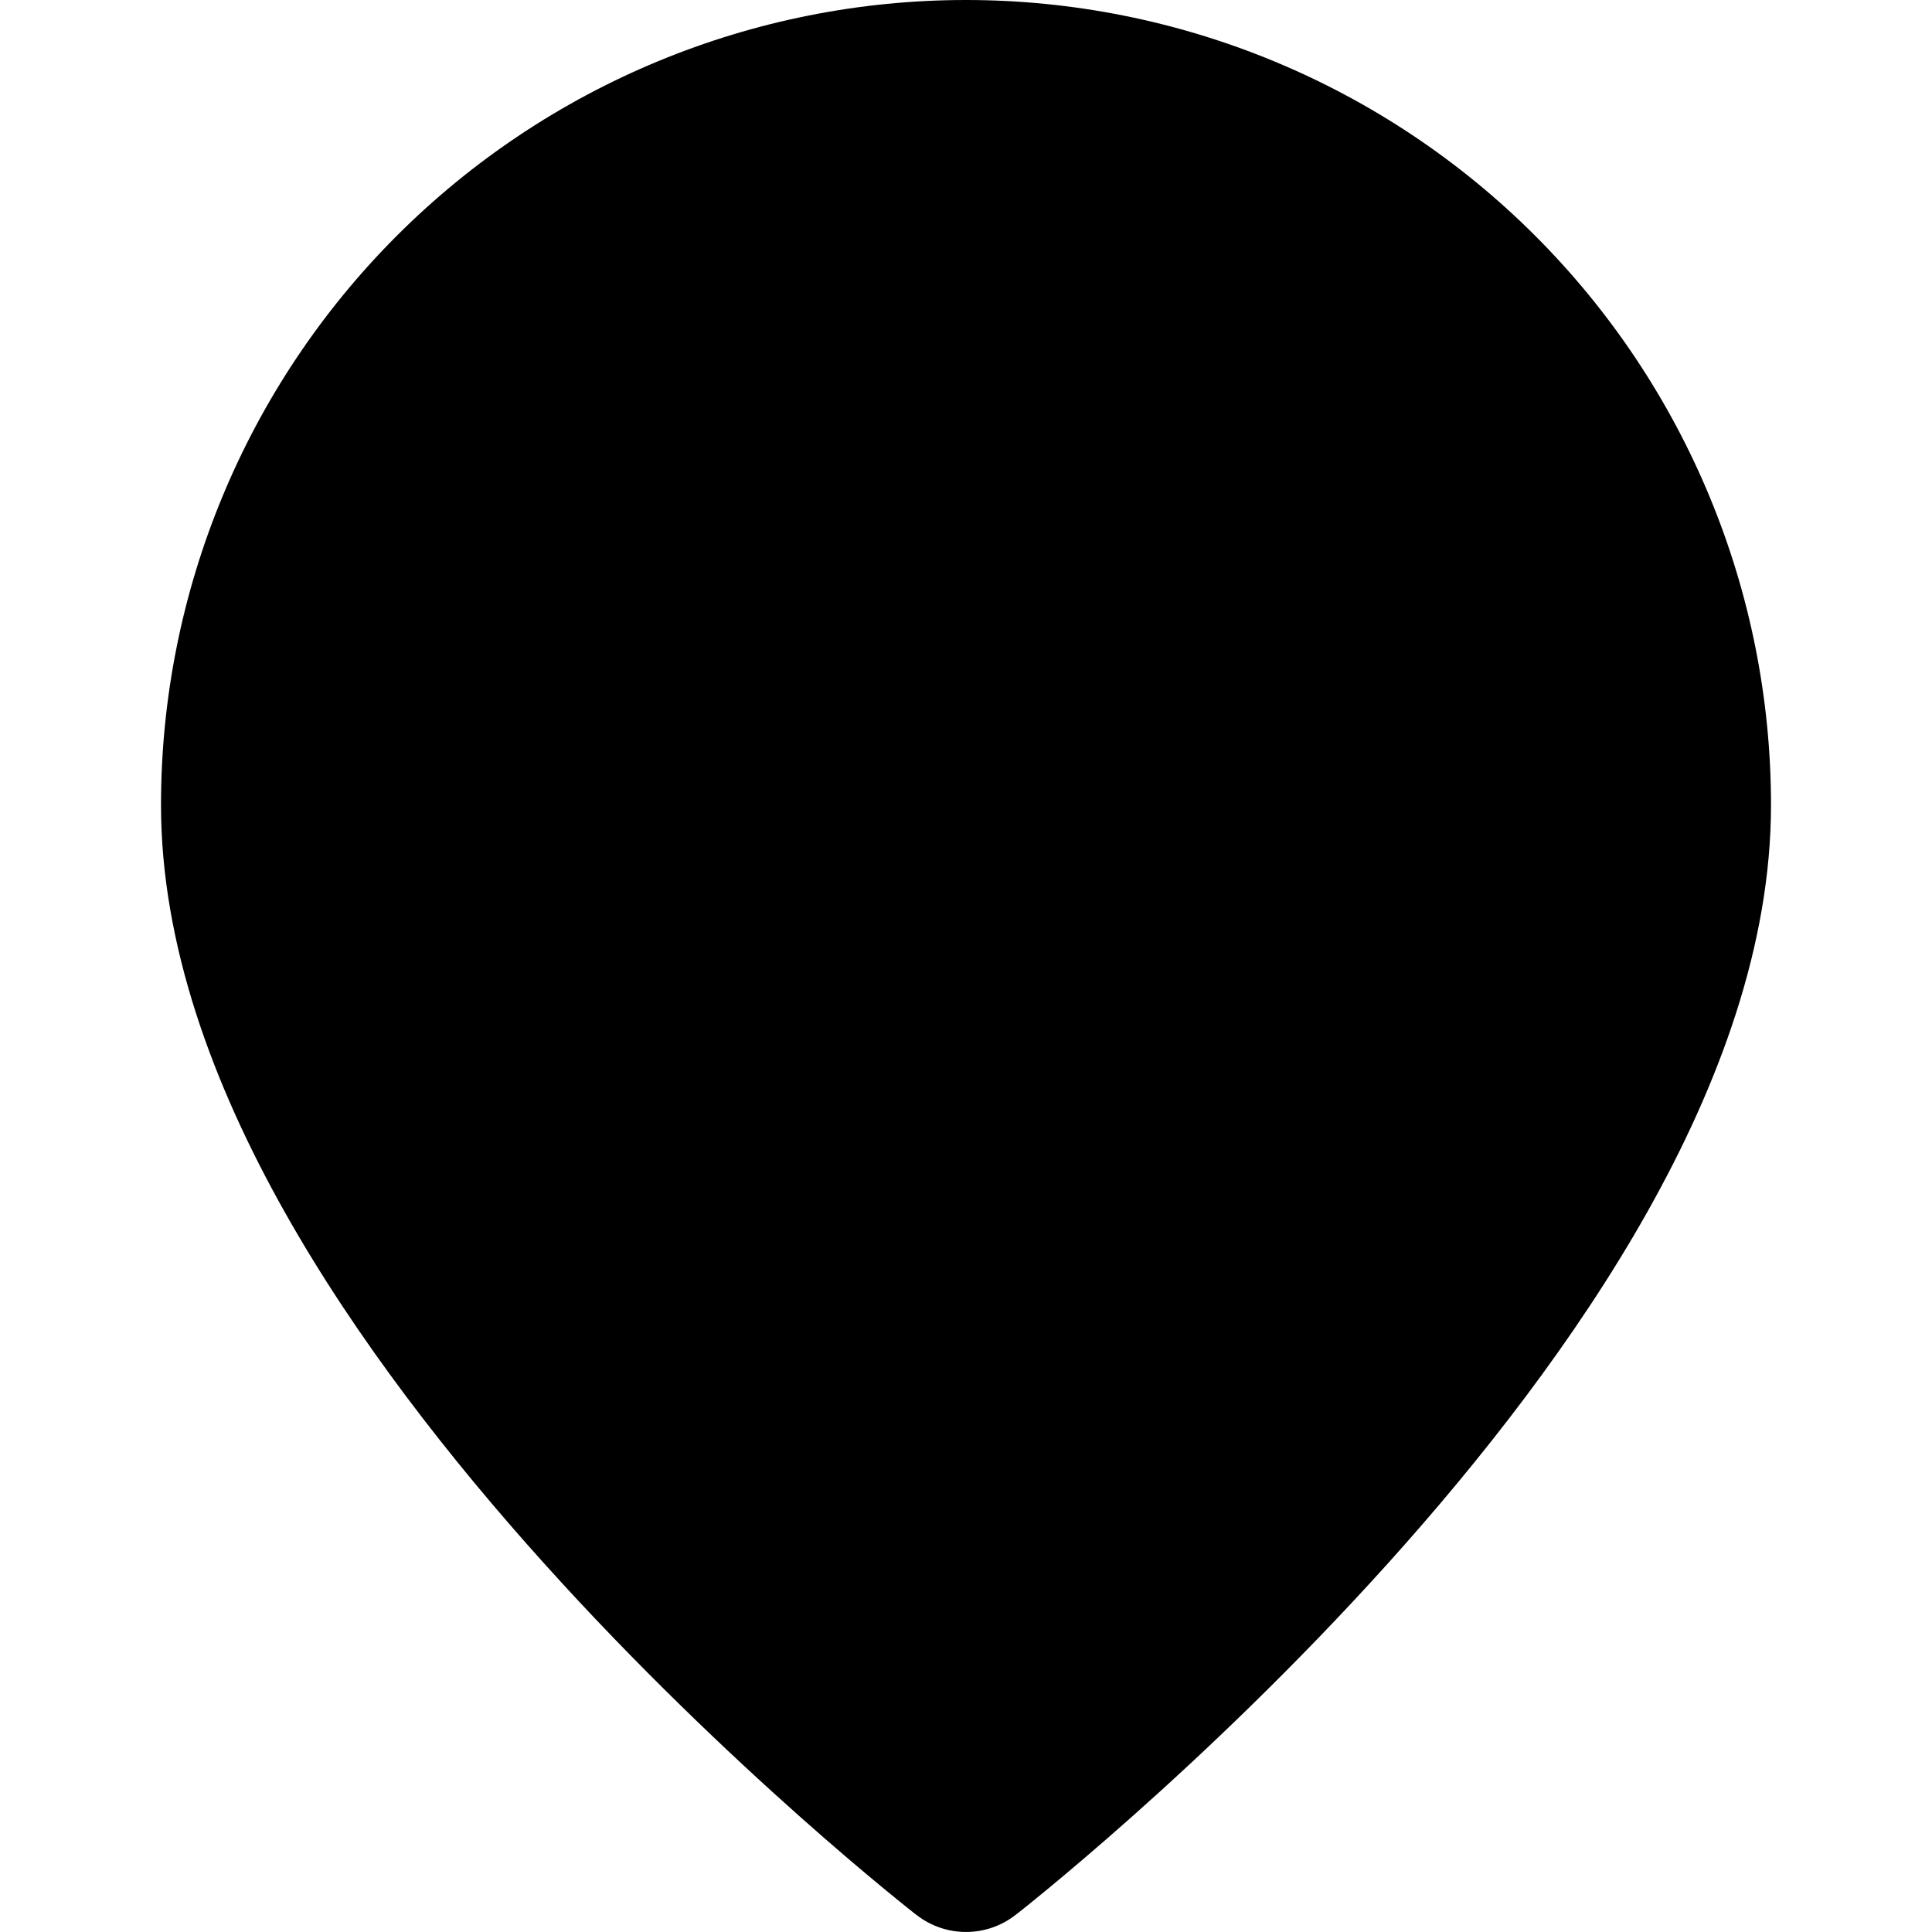 <?xml version="1.0" encoding="UTF-8" standalone="no"?>
<!-- Uploaded to: SVG Repo, www.svgrepo.com, Generator: SVG Repo Mixer Tools -->

<svg
   width="800px"
   height="800px"
   viewBox="0 0 24 24"
   fill="none"
   version="1.1"
   id="svg397"
   sodipodi:docname="location.svg"
   inkscape:version="1.2.1 (9c6d41e410, 2022-07-14)"
   xmlns:inkscape="http://www.inkscape.org/namespaces/inkscape"
   xmlns:sodipodi="http://sodipodi.sourceforge.net/DTD/sodipodi-0.dtd"
   xmlns="http://www.w3.org/2000/svg"
   xmlns:svg="http://www.w3.org/2000/svg">
  <defs
     id="defs401" />
  <sodipodi:namedview
     id="namedview399"
     pagecolor="#ffffff"
     bordercolor="#666666"
     borderopacity="1.0"
     inkscape:showpageshadow="2"
     inkscape:pageopacity="0.0"
     inkscape:pagecheckerboard="0"
     inkscape:deskcolor="#d1d1d1"
     showgrid="false"
     inkscape:zoom="0.46536465"
     inkscape:cx="-163.31279"
     inkscape:cy="617.7951"
     inkscape:window-width="2560"
     inkscape:window-height="1355"
     inkscape:window-x="0"
     inkscape:window-y="0"
     inkscape:window-maximized="1"
     inkscape:current-layer="svg397" />
  <path
     fill-rule="evenodd"
     clip-rule="evenodd"
     d="M 11.386,23.789 11.383,23.787 11.377,23.782 11.355,23.765 C 11.336,23.75 11.309,23.729 11.274,23.701 11.205,23.645 11.104,23.564 10.977,23.459 10.722,23.249 10.361,22.944 9.929,22.56 9.067,21.793 7.913,20.704 6.757,19.419 5.603,18.137 4.427,16.639 3.535,15.053 2.648,13.476 2,11.739 2,10 2,7.348 3.054,4.804 4.929,2.929 6.804,1.054 9.348,0 12,0 14.652,0 17.196,1.054 19.071,2.929 20.946,4.804 22,7.348 22,10 c 0,1.739 -0.648,3.476 -1.535,5.053 -0.892,1.586 -2.068,3.084 -3.222,4.366 -1.157,1.285 -2.31,2.374 -3.173,3.141 -0.432,0.384 -0.793,0.689 -1.047,0.899 -0.127,0.105 -0.228,0.186 -0.297,0.242 -0.035,0.028 -0.062,0.049 -0.081,0.064 l -0.022,0.017 -0.006,0.005 -0.003,0.002 c -0.361,0.281 -0.867,0.281 -1.228,-4e-4 z"
     fill="#000000"
     id="path395"
     sodipodi:nodetypes="cccccccccscscscccccccccc" />
</svg>
